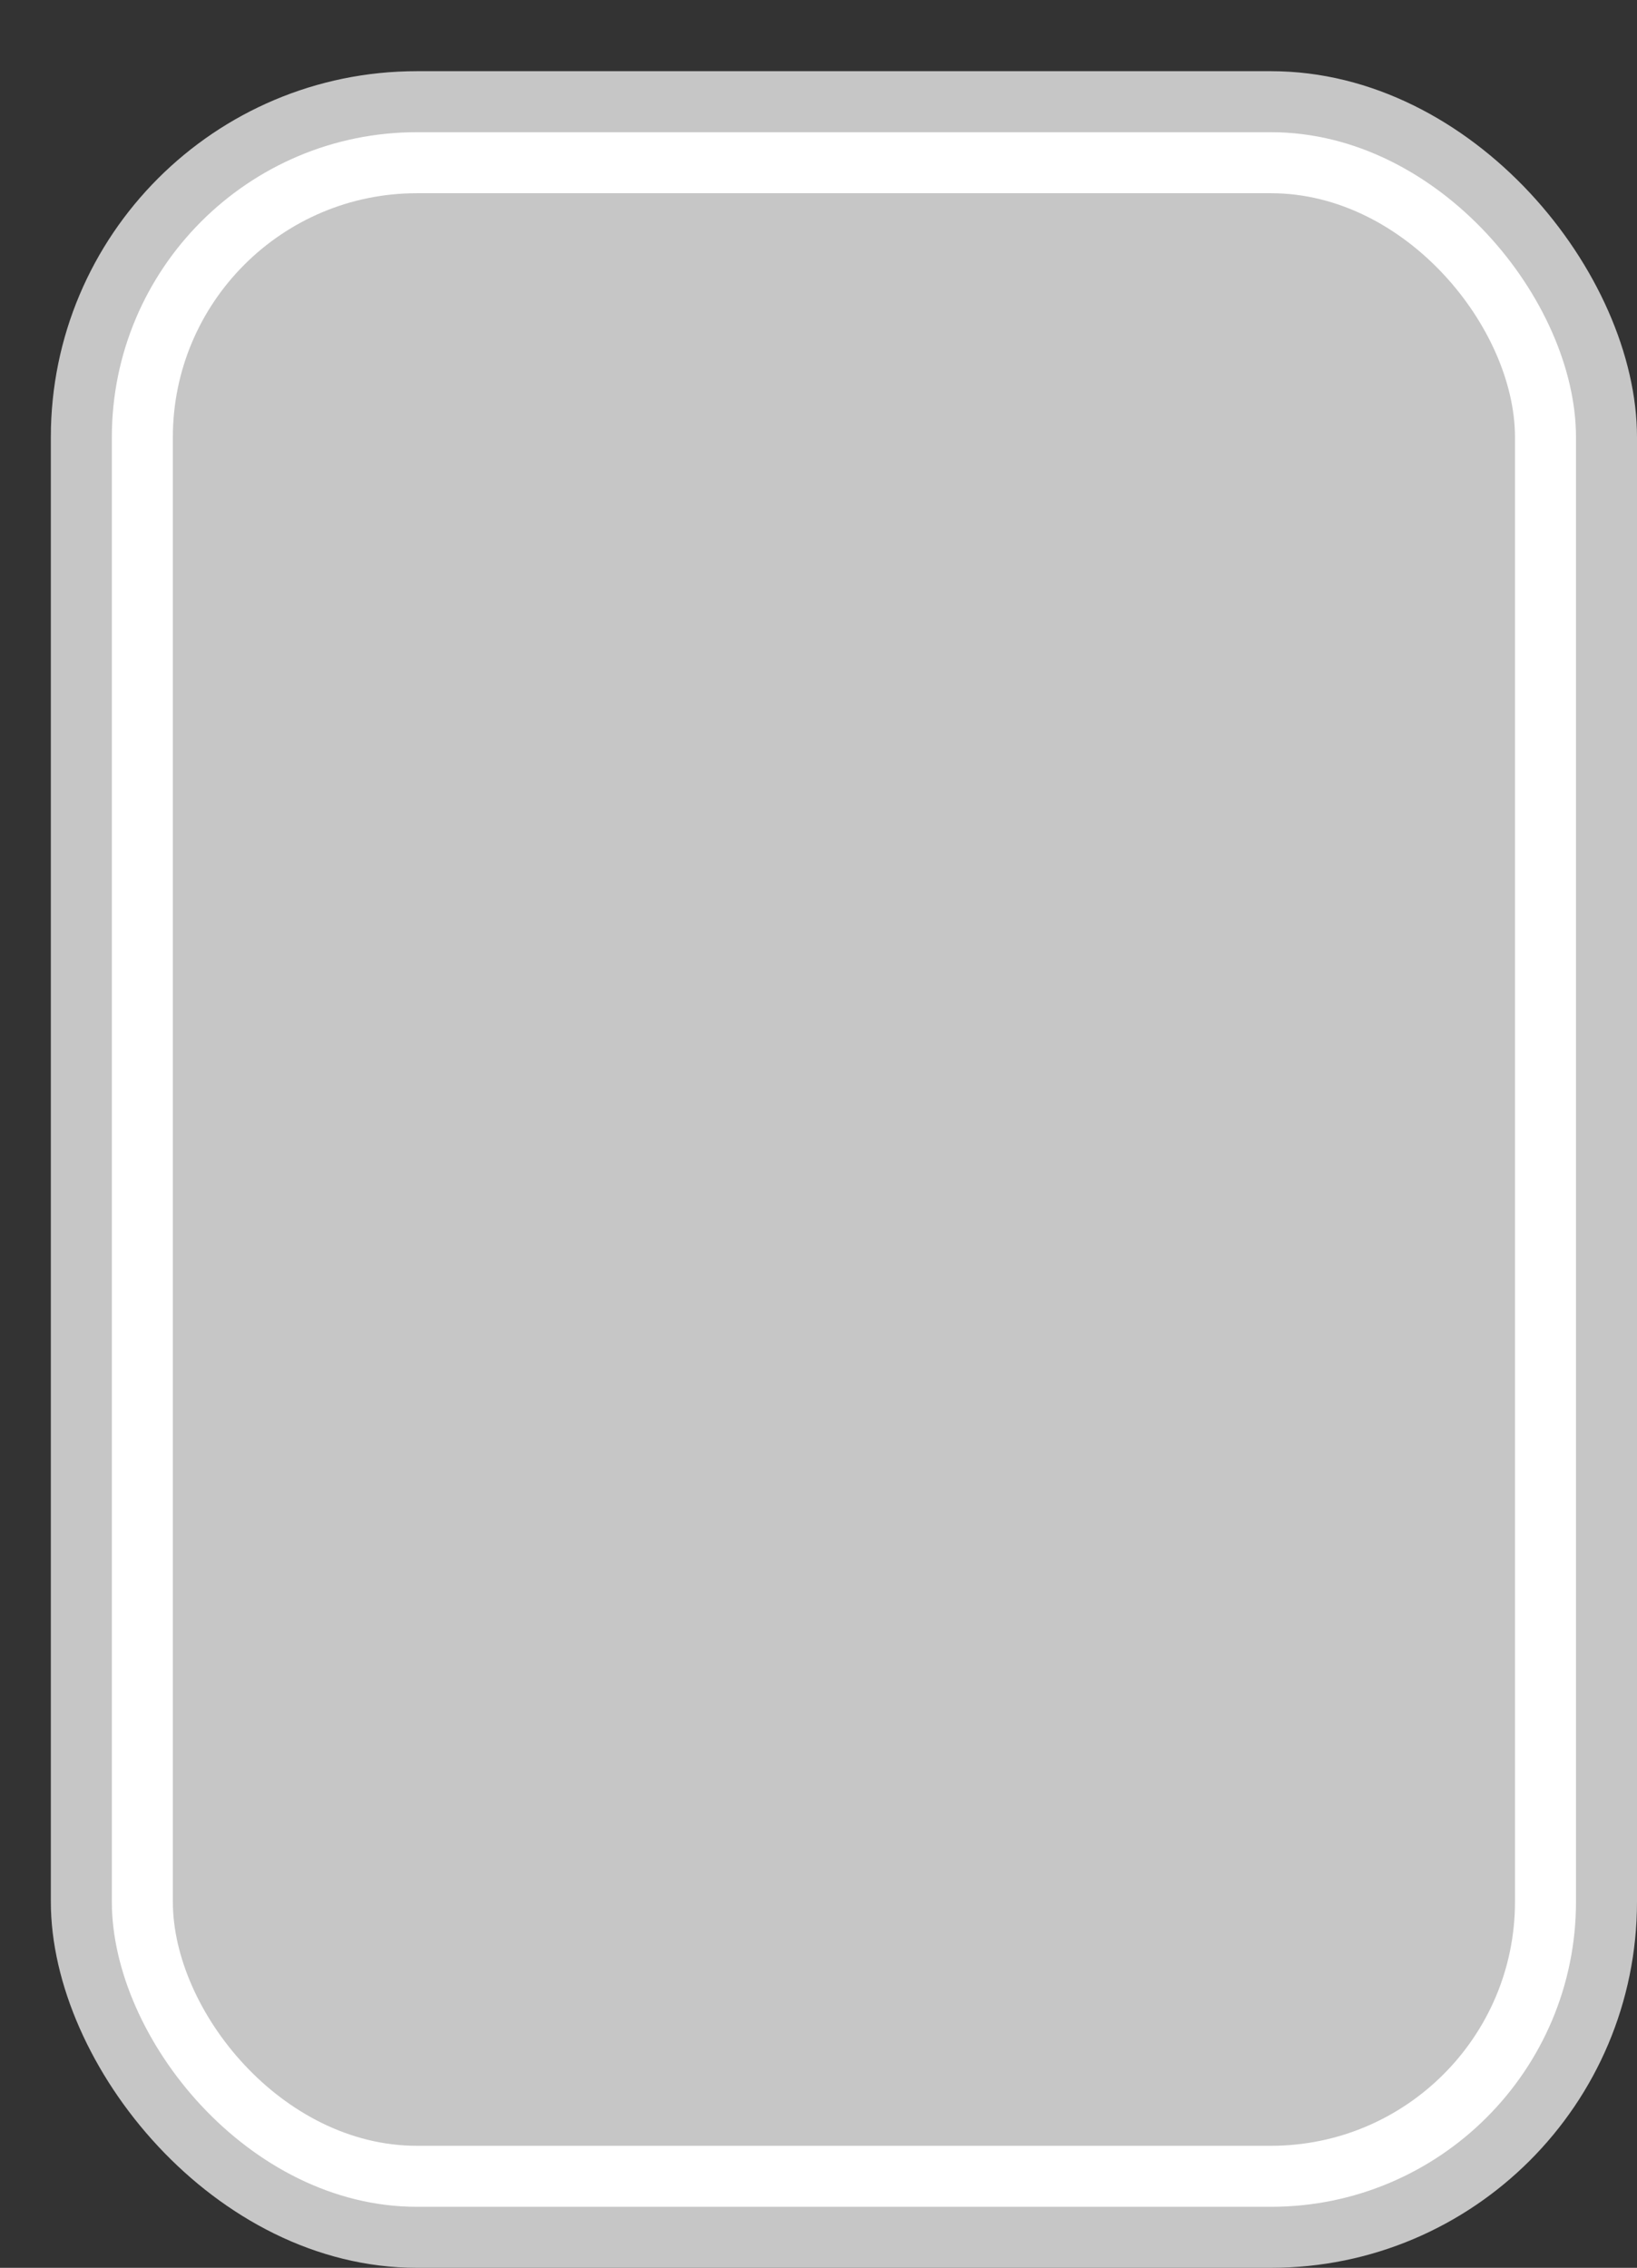 <svg xmlns='http://www.w3.org/2000/svg' width='100%' height='100%' viewBox='0 0 40.25 55.75'>
<rect x="0" y="0" width="40.25" height="55.75" fill="#333333" stroke="none"/>
<rect x='1.25' y='1.75' height='54' width='39' rx='9' fill='#c6c6c6'/>
<rect x='2.75' y='3.25' height='51.0' width='36.0' rx='7.5' fill='white'/>
<rect x='4.25' y='4.75' height='48.0' width='33.0' rx='6.0' fill='#c6c6c6'/>
</svg>
